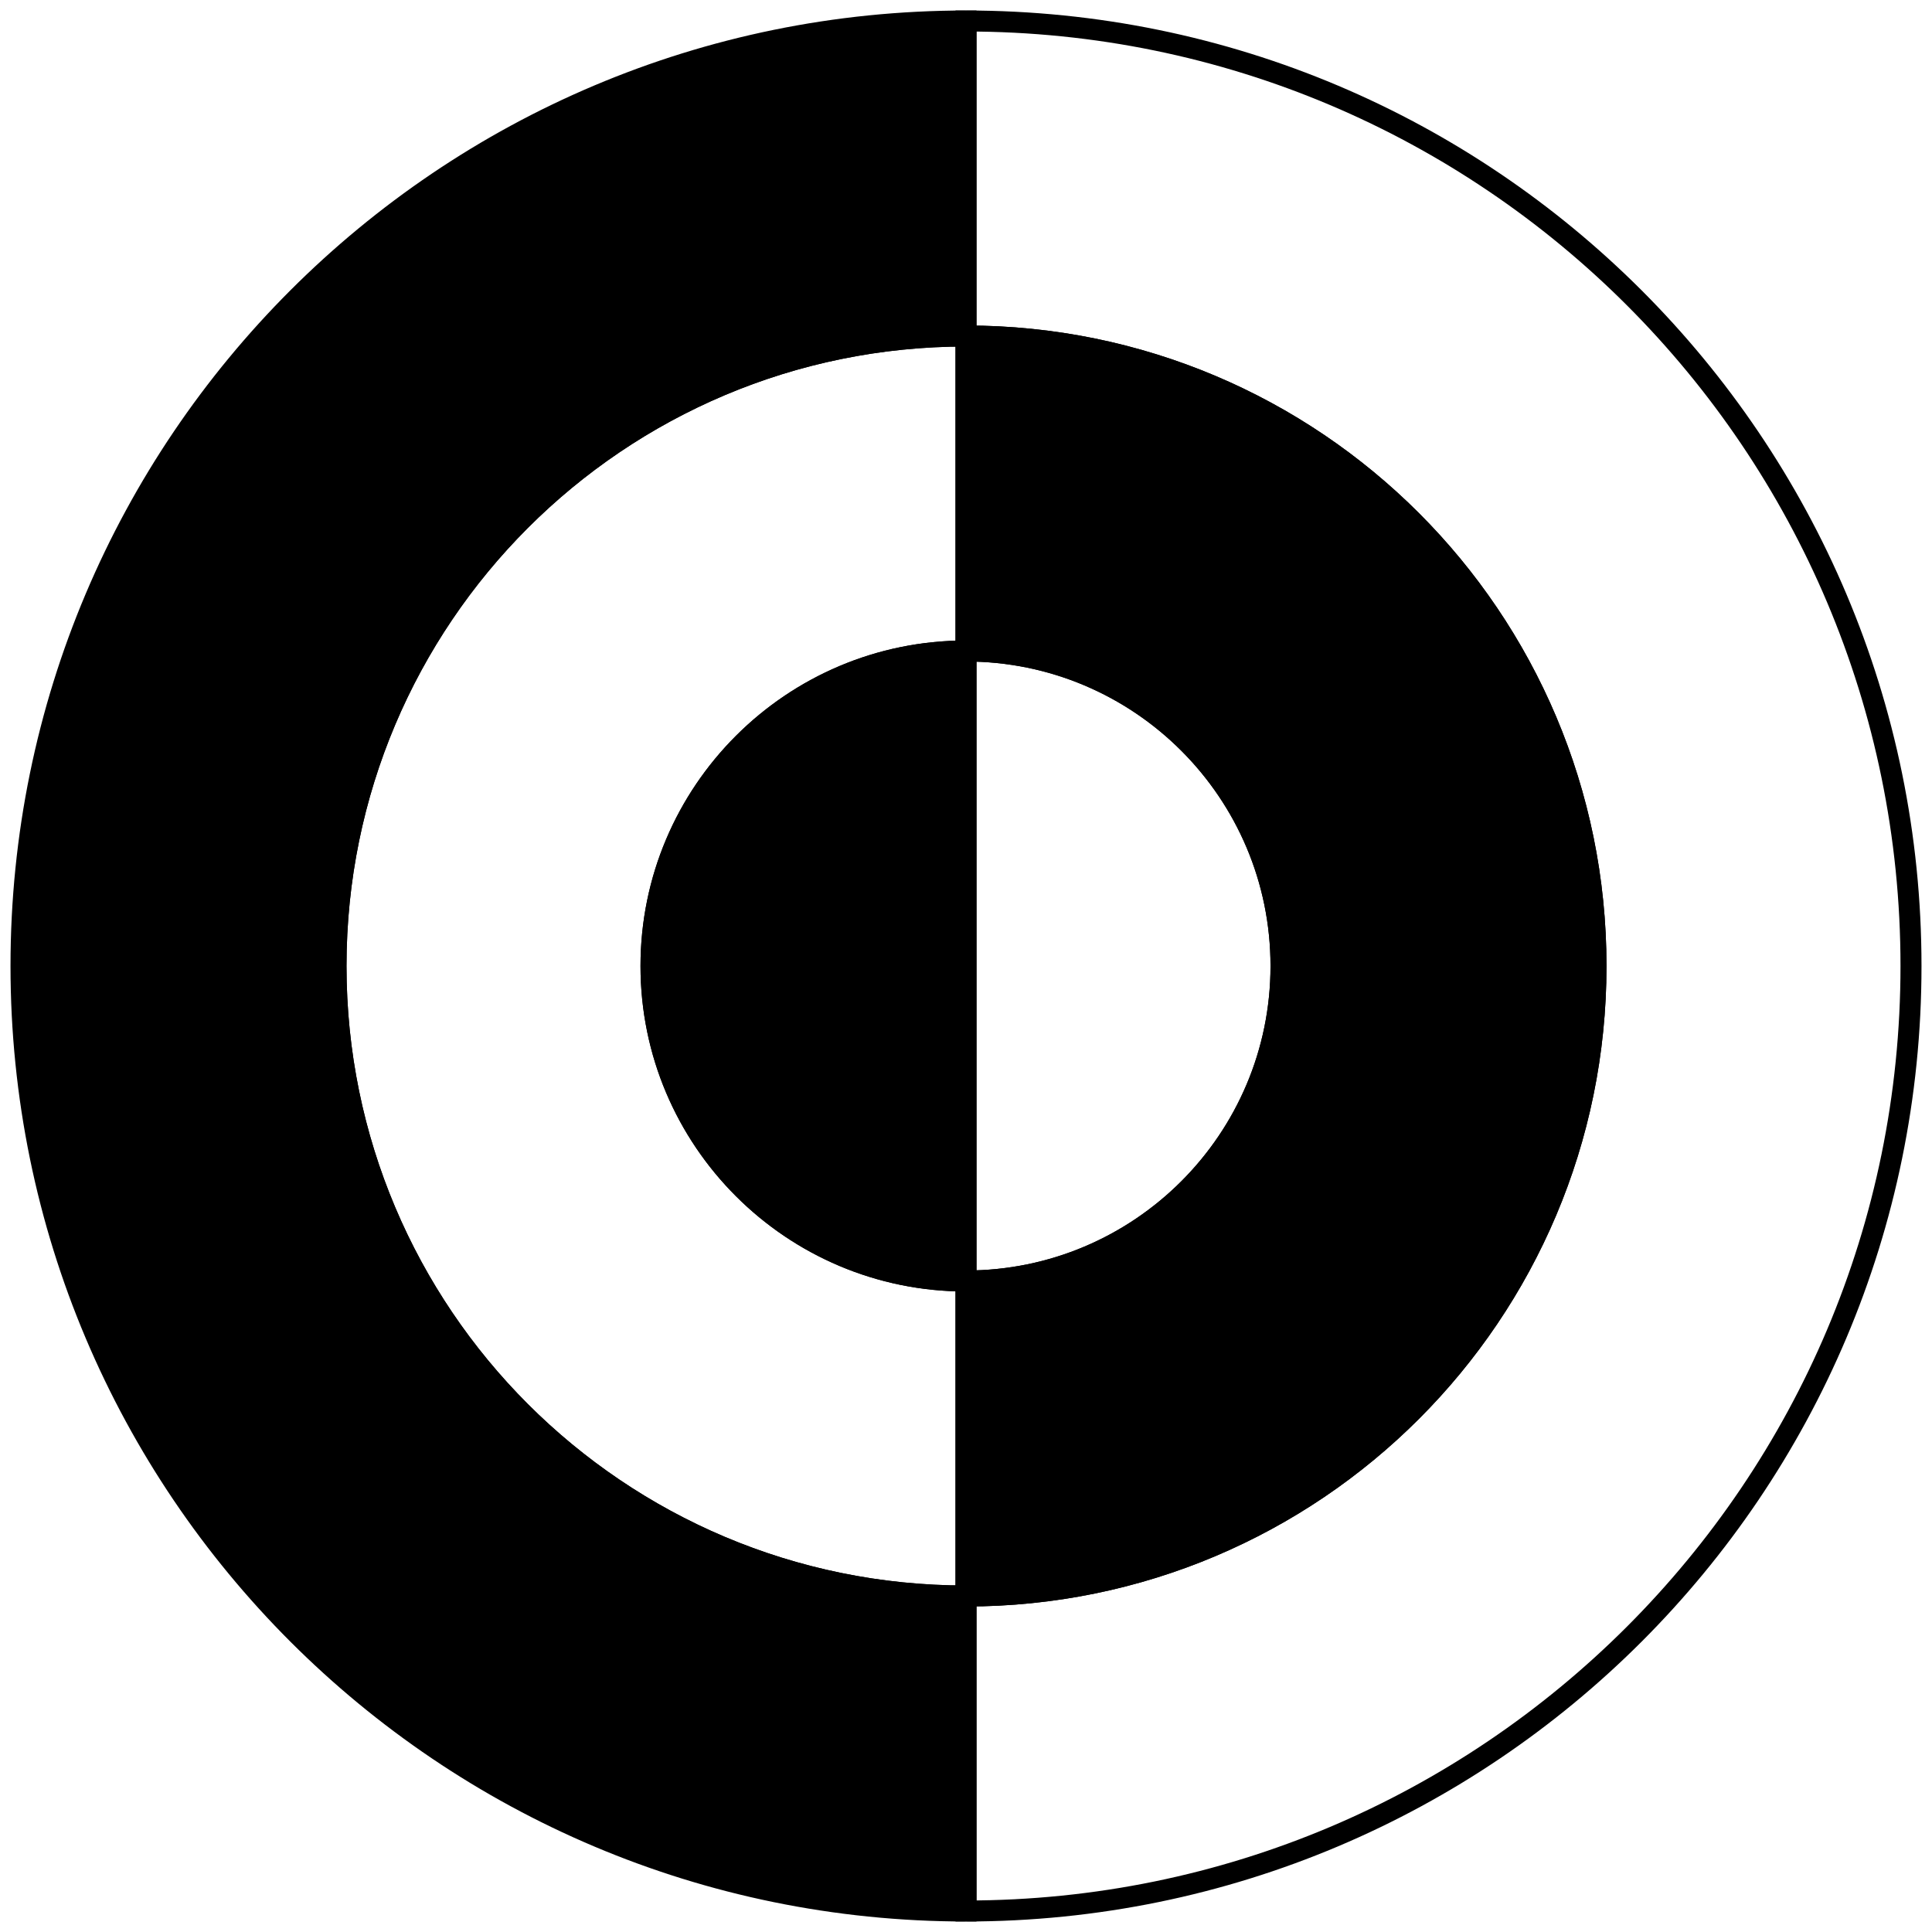 <?xml version="1.0" encoding="UTF-8" standalone="no"?>
<!DOCTYPE svg PUBLIC "-//W3C//DTD SVG 1.1//EN" "http://www.w3.org/Graphics/SVG/1.1/DTD/svg11.dtd">
<!-- 由 Microsoft Visio, SVG Export 產生 y40.0415-6.svg 頁-1 -->
<svg xmlns="http://www.w3.org/2000/svg" xmlns:xlink="http://www.w3.org/1999/xlink" xmlns:ev="http://www.w3.org/2001/xml-events"
		width="0.958in" height="0.958in" viewBox="0 0 69 69" xml:space="preserve" color-interpolation-filters="sRGB"
		class="st3">
	<style type="text/css">
	<![CDATA[
		.st1 {fill:#000000;stroke:#000000;stroke-linecap:butt;stroke-width:0.75}
		.st2 {fill:none;stroke:#000000;stroke-linecap:butt;stroke-width:0.75}
		.st3 {fill:none;fill-rule:evenodd;font-size:12px;overflow:visible;stroke-linecap:square;stroke-miterlimit:3}
	]]>
	</style>

	<g>
		<title>頁-1</title>
		<g id="group9-1" transform="translate(0.75,-0.75)">
			<title>工作表.9</title>
			<g id="shape2-2">
				<title>工作表.2</title>
				<path d="M11.25 35.25 C11.25 22.82 21.32 12.75 33.75 12.75 L33.75 1.5 C15.11 1.5 0 16.61 0 35.25 C0 53.89 15.11 69
							 33.75 69 L33.75 57.75 C21.32 57.75 11.25 47.68 11.25 35.25 Z" class="st1"/>
			</g>
			<g id="shape3-4" transform="translate(33.75,0)">
				<title>工作表.3</title>
				<path d="M0 1.5 L0 12.75 C12.43 12.75 22.5 22.82 22.5 35.25 C22.5 47.68 12.43 57.75 0 57.75 L0 69 C18.64 69 33.75
							 53.89 33.75 35.25 C33.75 16.61 18.64 1.5 0 1.5 Z" class="st2"/>
			</g>
			<g id="shape4-6" transform="translate(33.75,-11.25)">
				<title>工作表.4</title>
				<path d="M11.25 46.5 C11.25 52.71 6.21 57.75 0 57.75 L0 69 C12.43 69 22.5 58.93 22.5 46.5 C22.5 34.07 12.43 24 0
							 24 L0 35.25 C6.21 35.25 11.25 40.29 11.25 46.5 Z" class="st1"/>
			</g>
			<g id="shape5-8" transform="translate(11.25,-11.25)">
				<title>工作表.5</title>
				<path d="M0 46.5 C0 58.93 10.07 69 22.5 69 L22.5 57.75 C16.29 57.75 11.25 52.71 11.25 46.5 C11.25 40.29 16.29 35.25
							 22.5 35.25 L22.5 24 C10.07 24 0 34.07 0 46.5 Z" class="st2"/>
			</g>
			<g id="shape6-10" transform="translate(22.5,-22.5)">
				<title>工作表.6</title>
				<path d="M0 57.75 C0 63.96 5.04 69 11.25 69 L11.25 46.5 C5.04 46.5 0 51.54 0 57.75 Z" class="st1"/>
			</g>
			<g id="shape7-12" transform="translate(33.75,-22.5)">
				<title>工作表.7</title>
				<path d="M11.25 57.75 C11.25 51.54 6.21 46.5 0 46.5 L0 69 C6.21 69 11.25 63.96 11.25 57.75 Z" class="st2"/>
			</g>
		</g>
	</g>
</svg>
